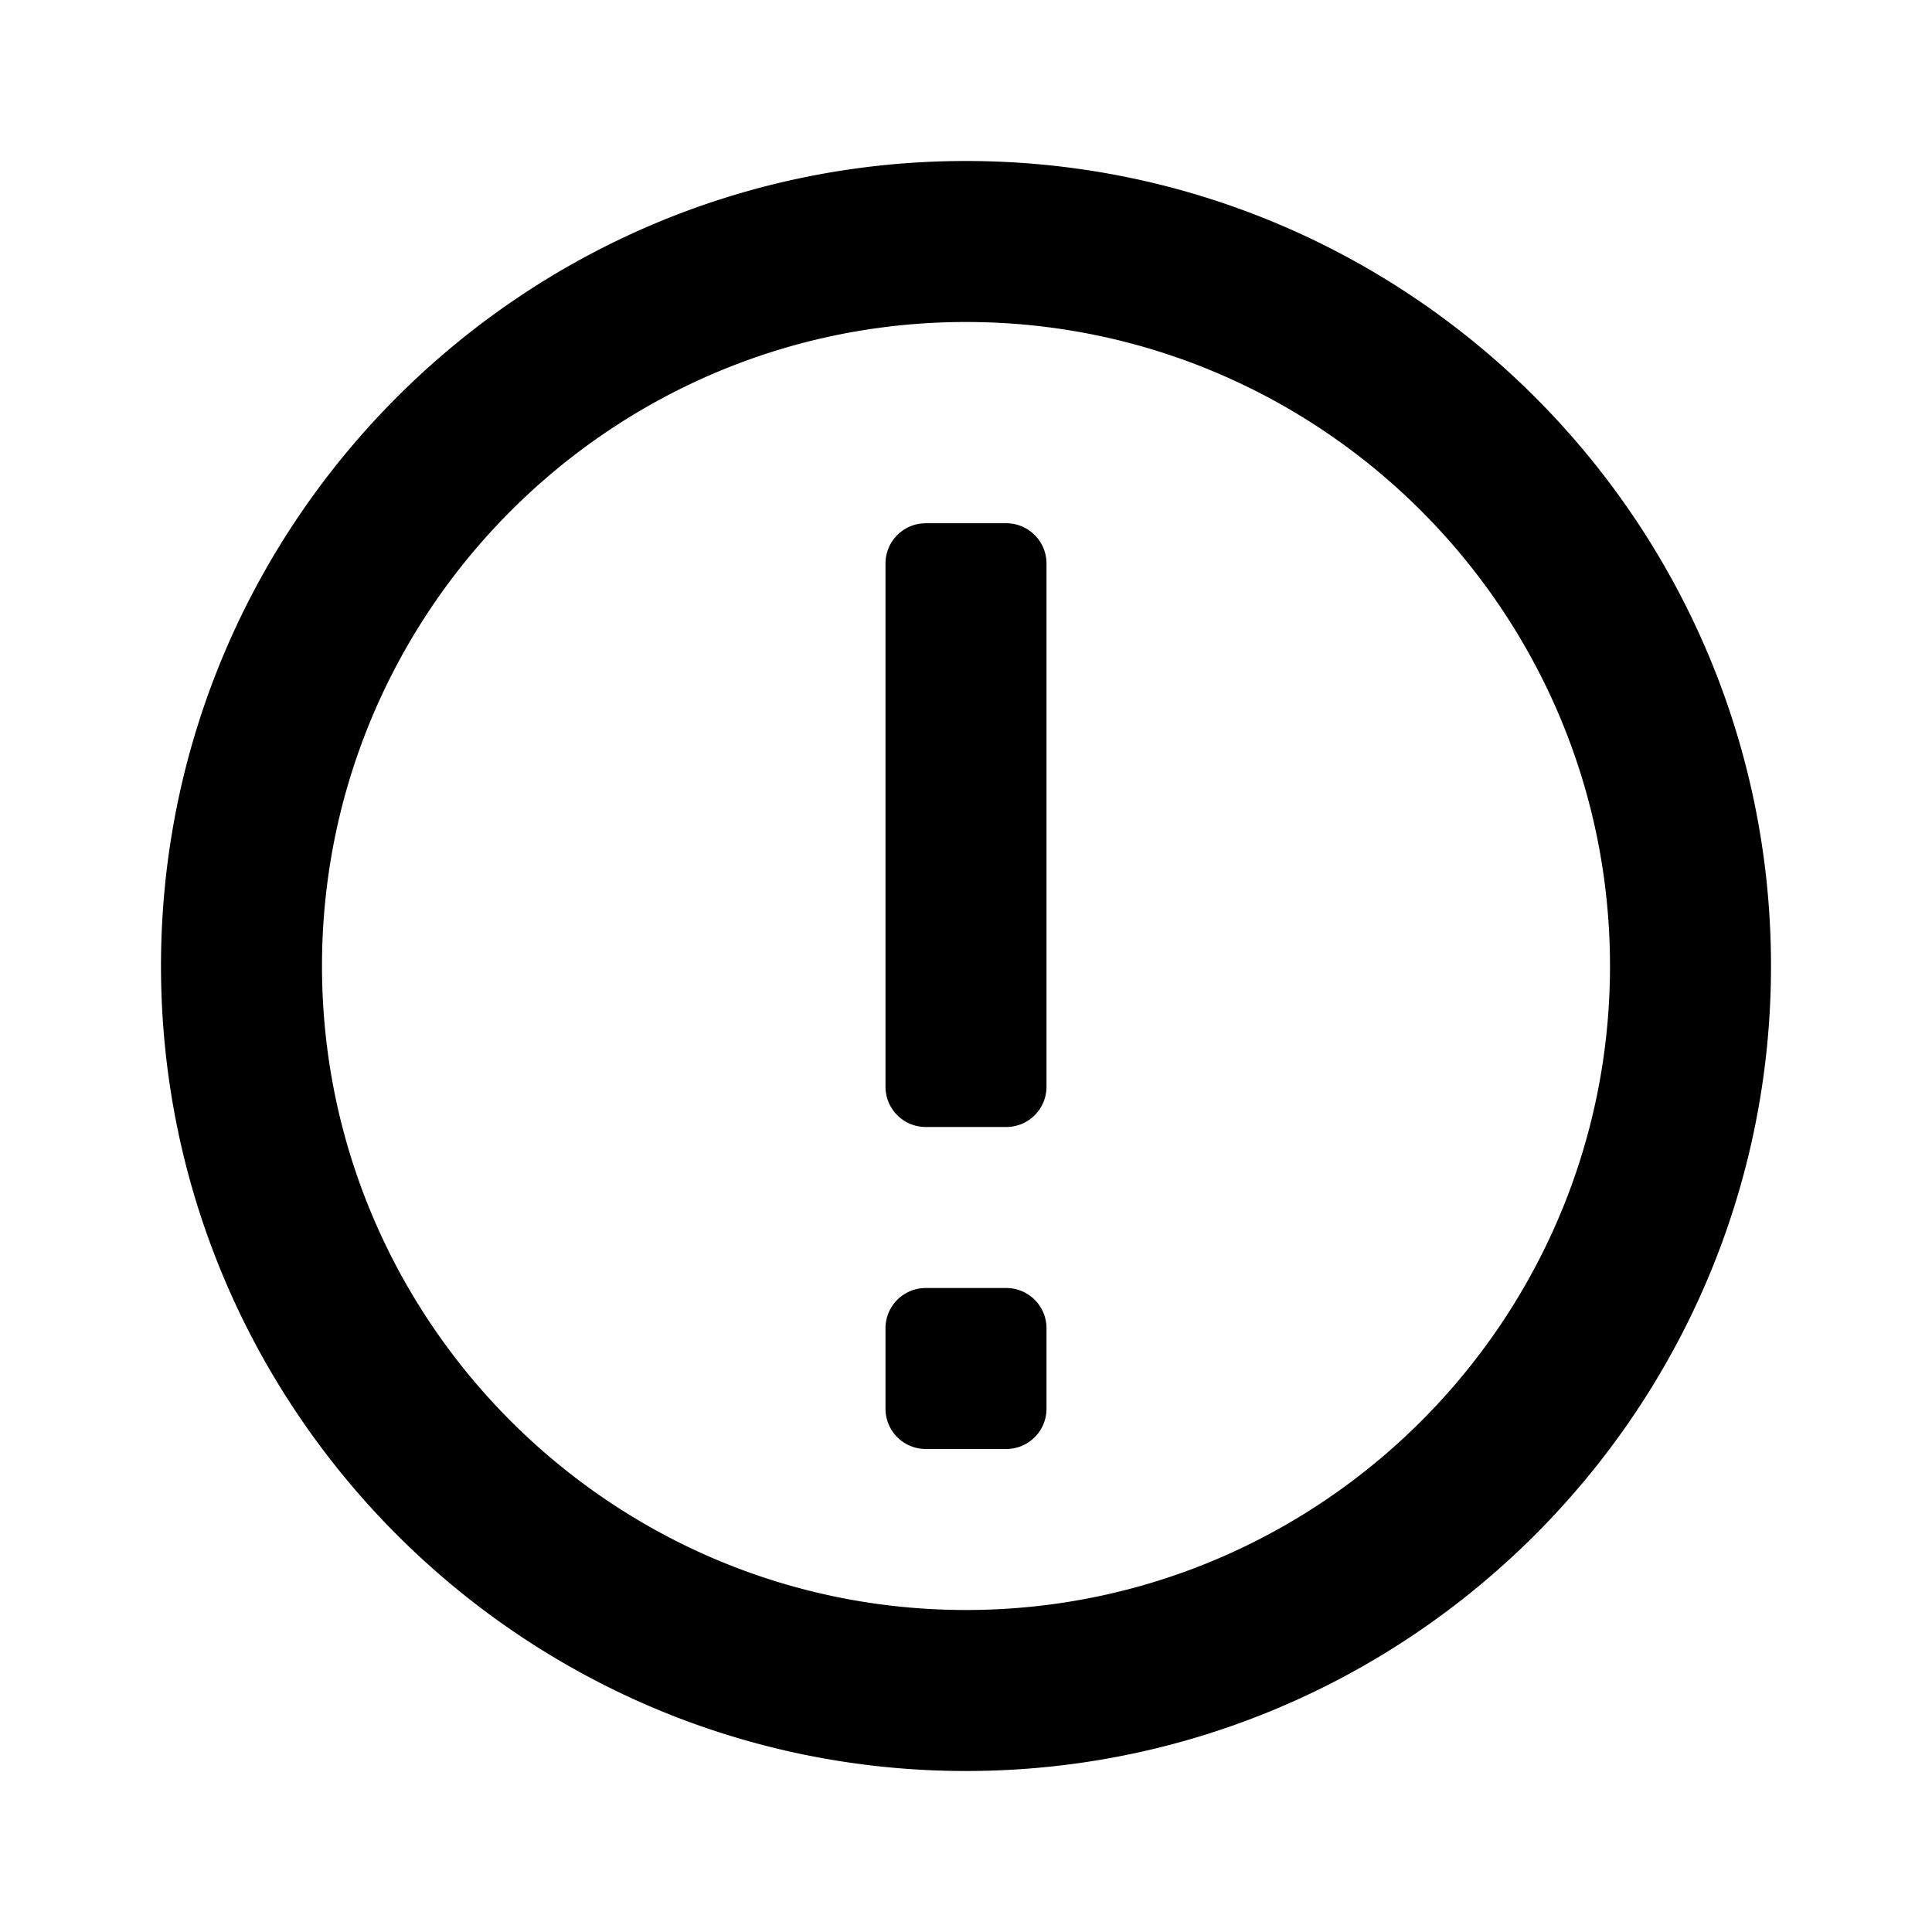 <svg aria-label="warning icon" xmlns="http://www.w3.org/2000/svg" viewBox="0 0 24 24"><path d="M2 12C2 6.486 6.486 2 12 2s10 4.486 10 10-4.486 10-10 10S2 17.514 2 12zm2 0c0 4.411 3.589 8 8 8s8-3.589 8-8-3.589-8-8-8-8 3.589-8 8zm8.5 6h-1a.5.5 0 0 1-.5-.5v-1a.5.5 0 0 1 .5-.5h1a.5.5 0 0 1 .5.5v1a.5.5 0 0 1-.5.5zm0-4h-1a.5.5 0 0 1-.5-.5V7a.5.5 0 0 1 .5-.5h1a.5.5 0 0 1 .5.5v6.5a.5.5 0 0 1-.5.5z"/></svg>
